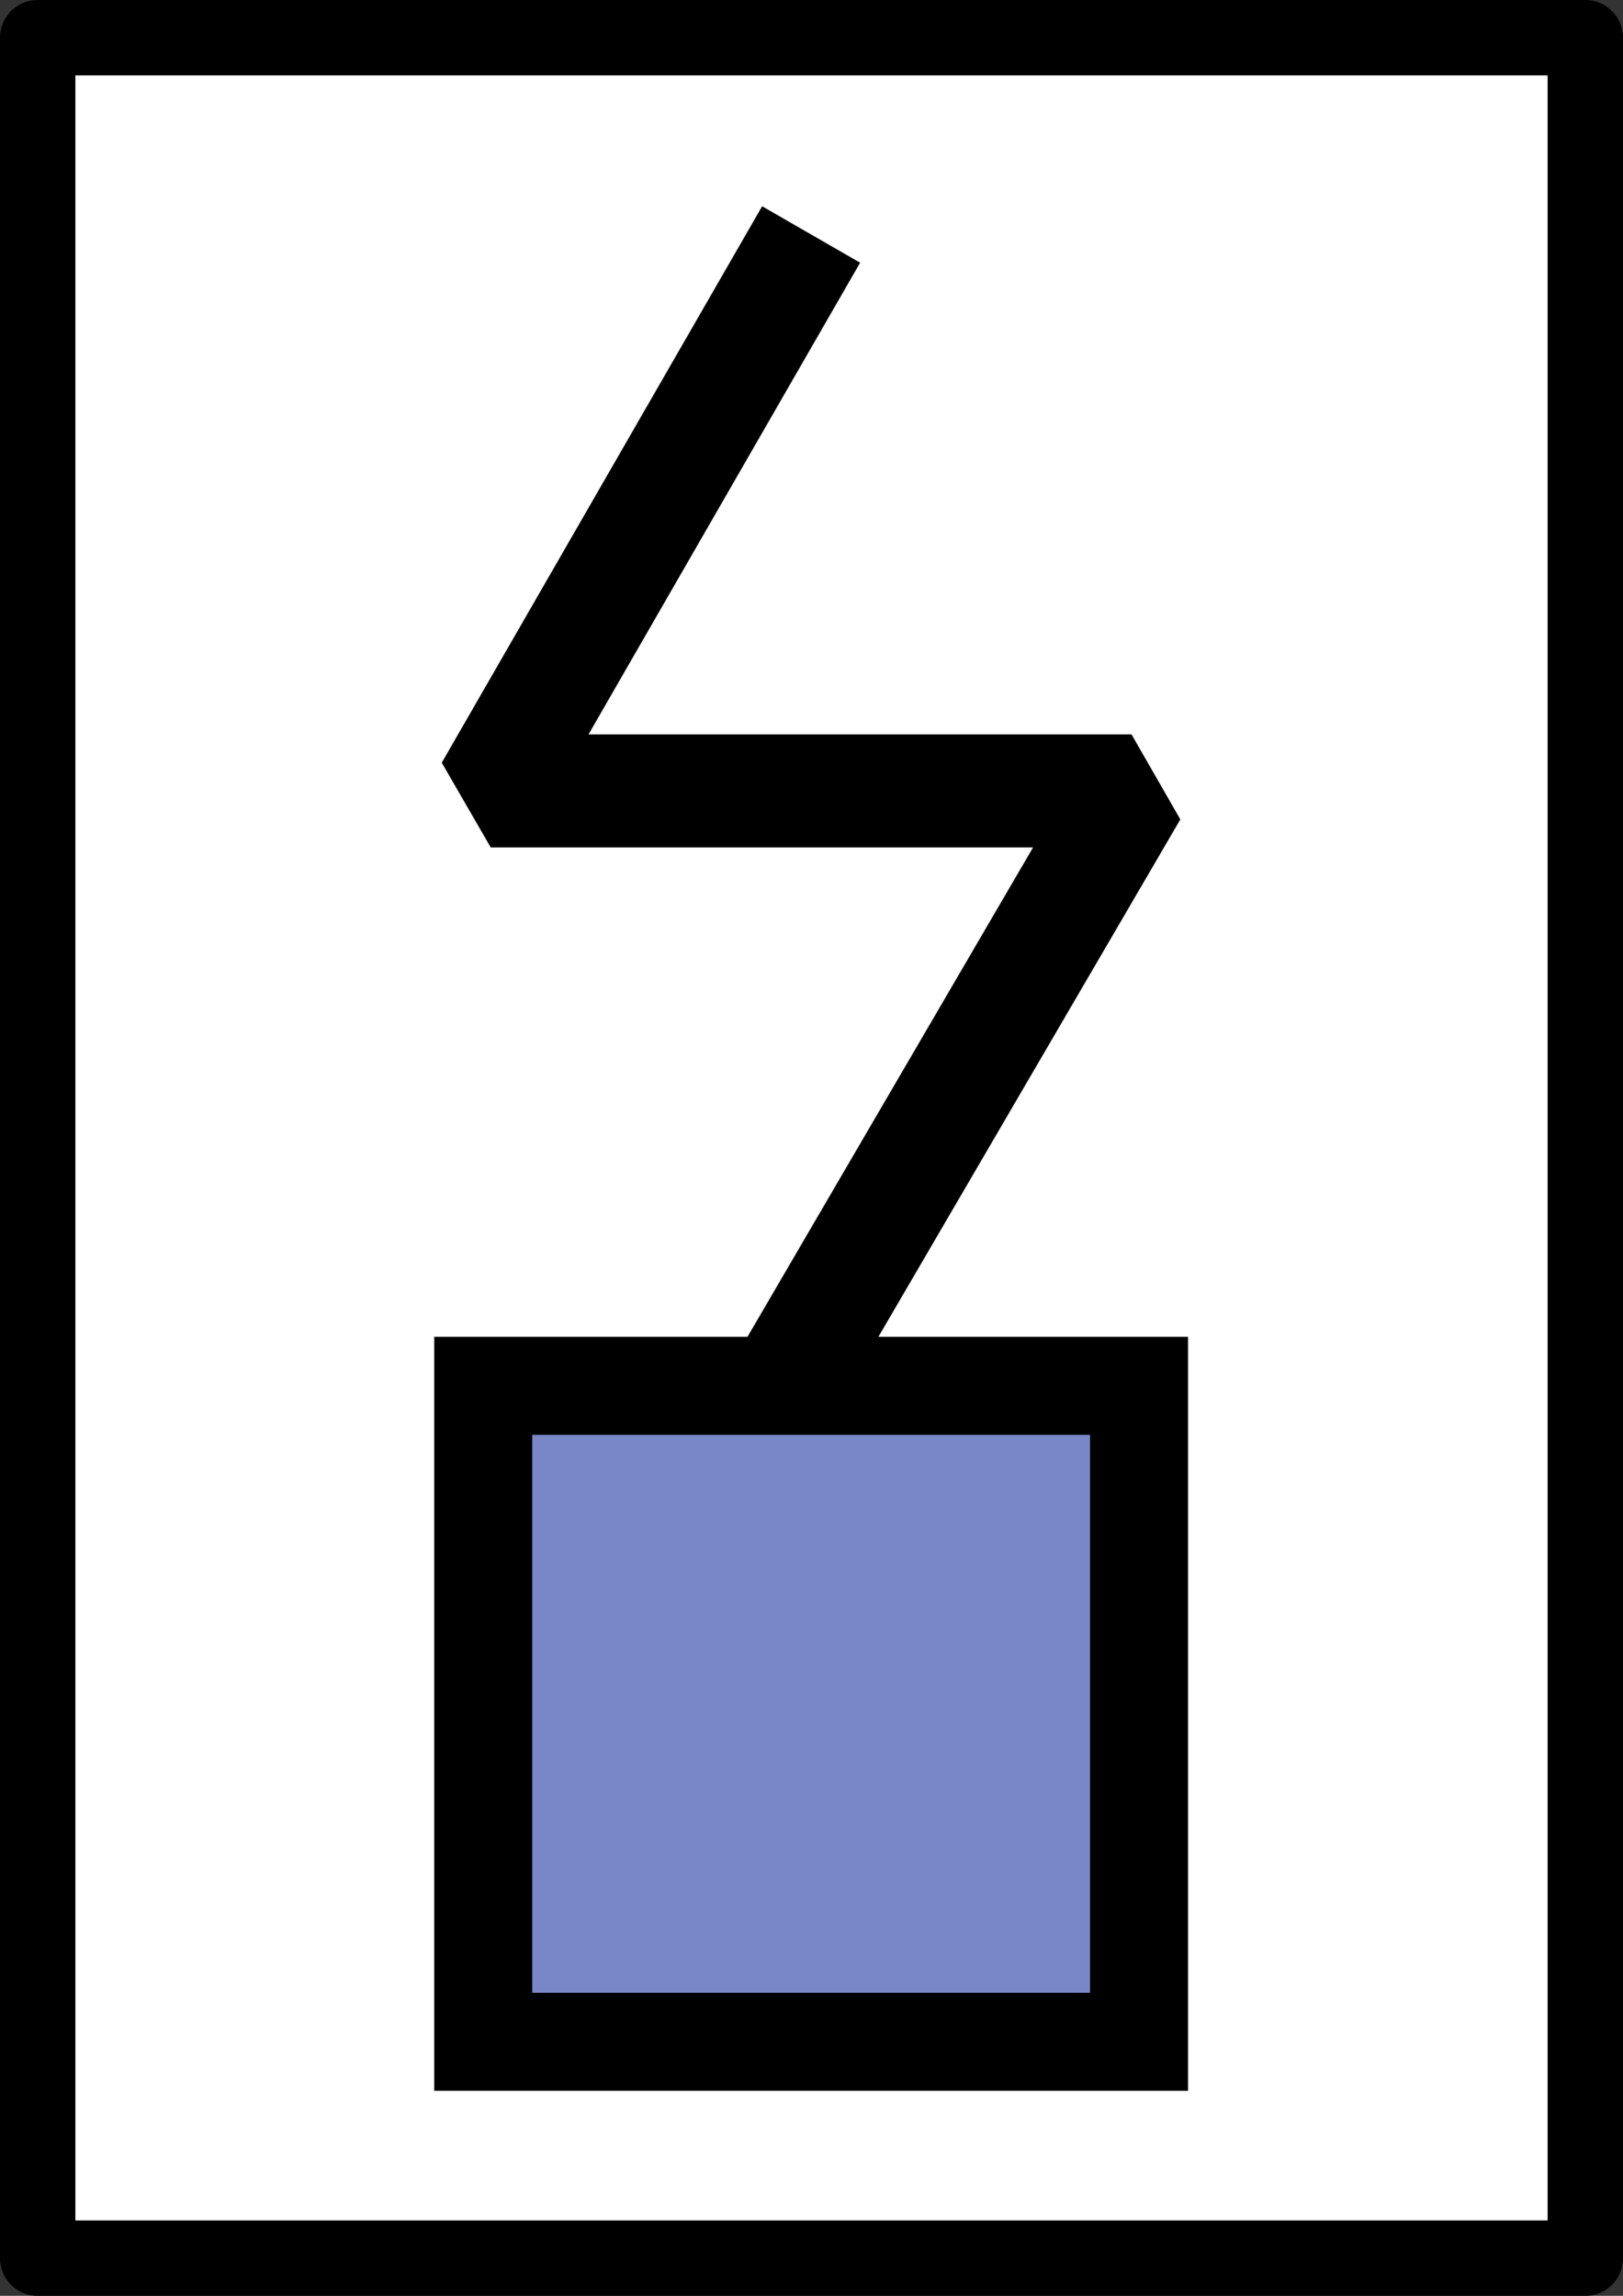 <?xml version="1.0" encoding="UTF-8" standalone="no"?>
<!-- Created with Inkscape (http://www.inkscape.org/) -->

<svg
   width="2.153mm"
   height="3.045mm"
   viewBox="0 0 2.153 3.045"
   version="1.1"
   id="svg5"
   inkscape:version="1.1 (c68e22c387, 2021-05-23)"
   sodipodi:docname="P10110A_border.svg"
   xmlns:inkscape="http://www.inkscape.org/namespaces/inkscape"
   xmlns:sodipodi="http://sodipodi.sourceforge.net/DTD/sodipodi-0.dtd"
   xmlns="http://www.w3.org/2000/svg"
   xmlns:svg="http://www.w3.org/2000/svg">
  <rect x="0" y="0" width="2.153" height="3.045" fill="#333333" stroke="none"/>
  <sodipodi:namedview
     id="namedview7"
     pagecolor="#ffffff"
     bordercolor="#999999"
     borderopacity="1"
     inkscape:pageshadow="0"
     inkscape:pageopacity="0"
     inkscape:pagecheckerboard="0"
     inkscape:document-units="mm"
     showgrid="false"
     fit-margin-top="0"
     fit-margin-left="0"
     fit-margin-right="0"
     fit-margin-bottom="0"
     inkscape:zoom="23.71807"
     inkscape:cx="-4.9118669"
     inkscape:cy="2.7194456"
     inkscape:window-width="1920"
     inkscape:window-height="1017"
     inkscape:window-x="-8"
     inkscape:window-y="-8"
     inkscape:window-maximized="1"
     inkscape:current-layer="layer1" />
  <defs
     id="defs2" />
  <g
     inkscape:label="Layer 1"
     inkscape:groupmode="layer"
     id="layer1"
     transform="translate(-6.424,-0.477)">
    <rect
       style="fill:#ffffff;fill-rule:evenodd;stroke:#000000;stroke-width:0.1;stroke-linejoin:round;stroke-miterlimit:4;stroke-dasharray:none;paint-order:fill markers stroke;stroke-linecap:round;fill-opacity:1"
       id="rect982"
       width="2.053"
       height="2.945"
       x="6.474"
       y="0.527" />
    <g
       id="g867"
       transform="translate(7.74,-199.871)">
      <g
         transform="translate(-100.74,76.121)"
         id="g1145">
        <path
           style="opacity:1;fill:#7987c8;fill-opacity:1;stroke:#000000;stroke-width:0.13;stroke-miterlimit:4;stroke-dasharray:none;stroke-dashoffset:0;stroke-opacity:1"
           d="m 100.065,126.5 v -0.435 H 100.5 100.935 V 126.5 126.935 H 100.5 100.065 Z"
           id="path4196"
           inkscape:connector-curvature="0" />
        <path
           style="fill:none;stroke:#000000;stroke-width:0.15;stroke-linecap:butt;stroke-linejoin:bevel;stroke-miterlimit:4;stroke-dasharray:none;stroke-opacity:1"
           d="m 100.5,124.538 -0.425,0.738 h 0.85 l -0.45,0.771"
           id="path1127"
           inkscape:connector-curvature="0"
           sodipodi:nodetypes="cccc" />
      </g>
    </g>
  </g>
</svg>
